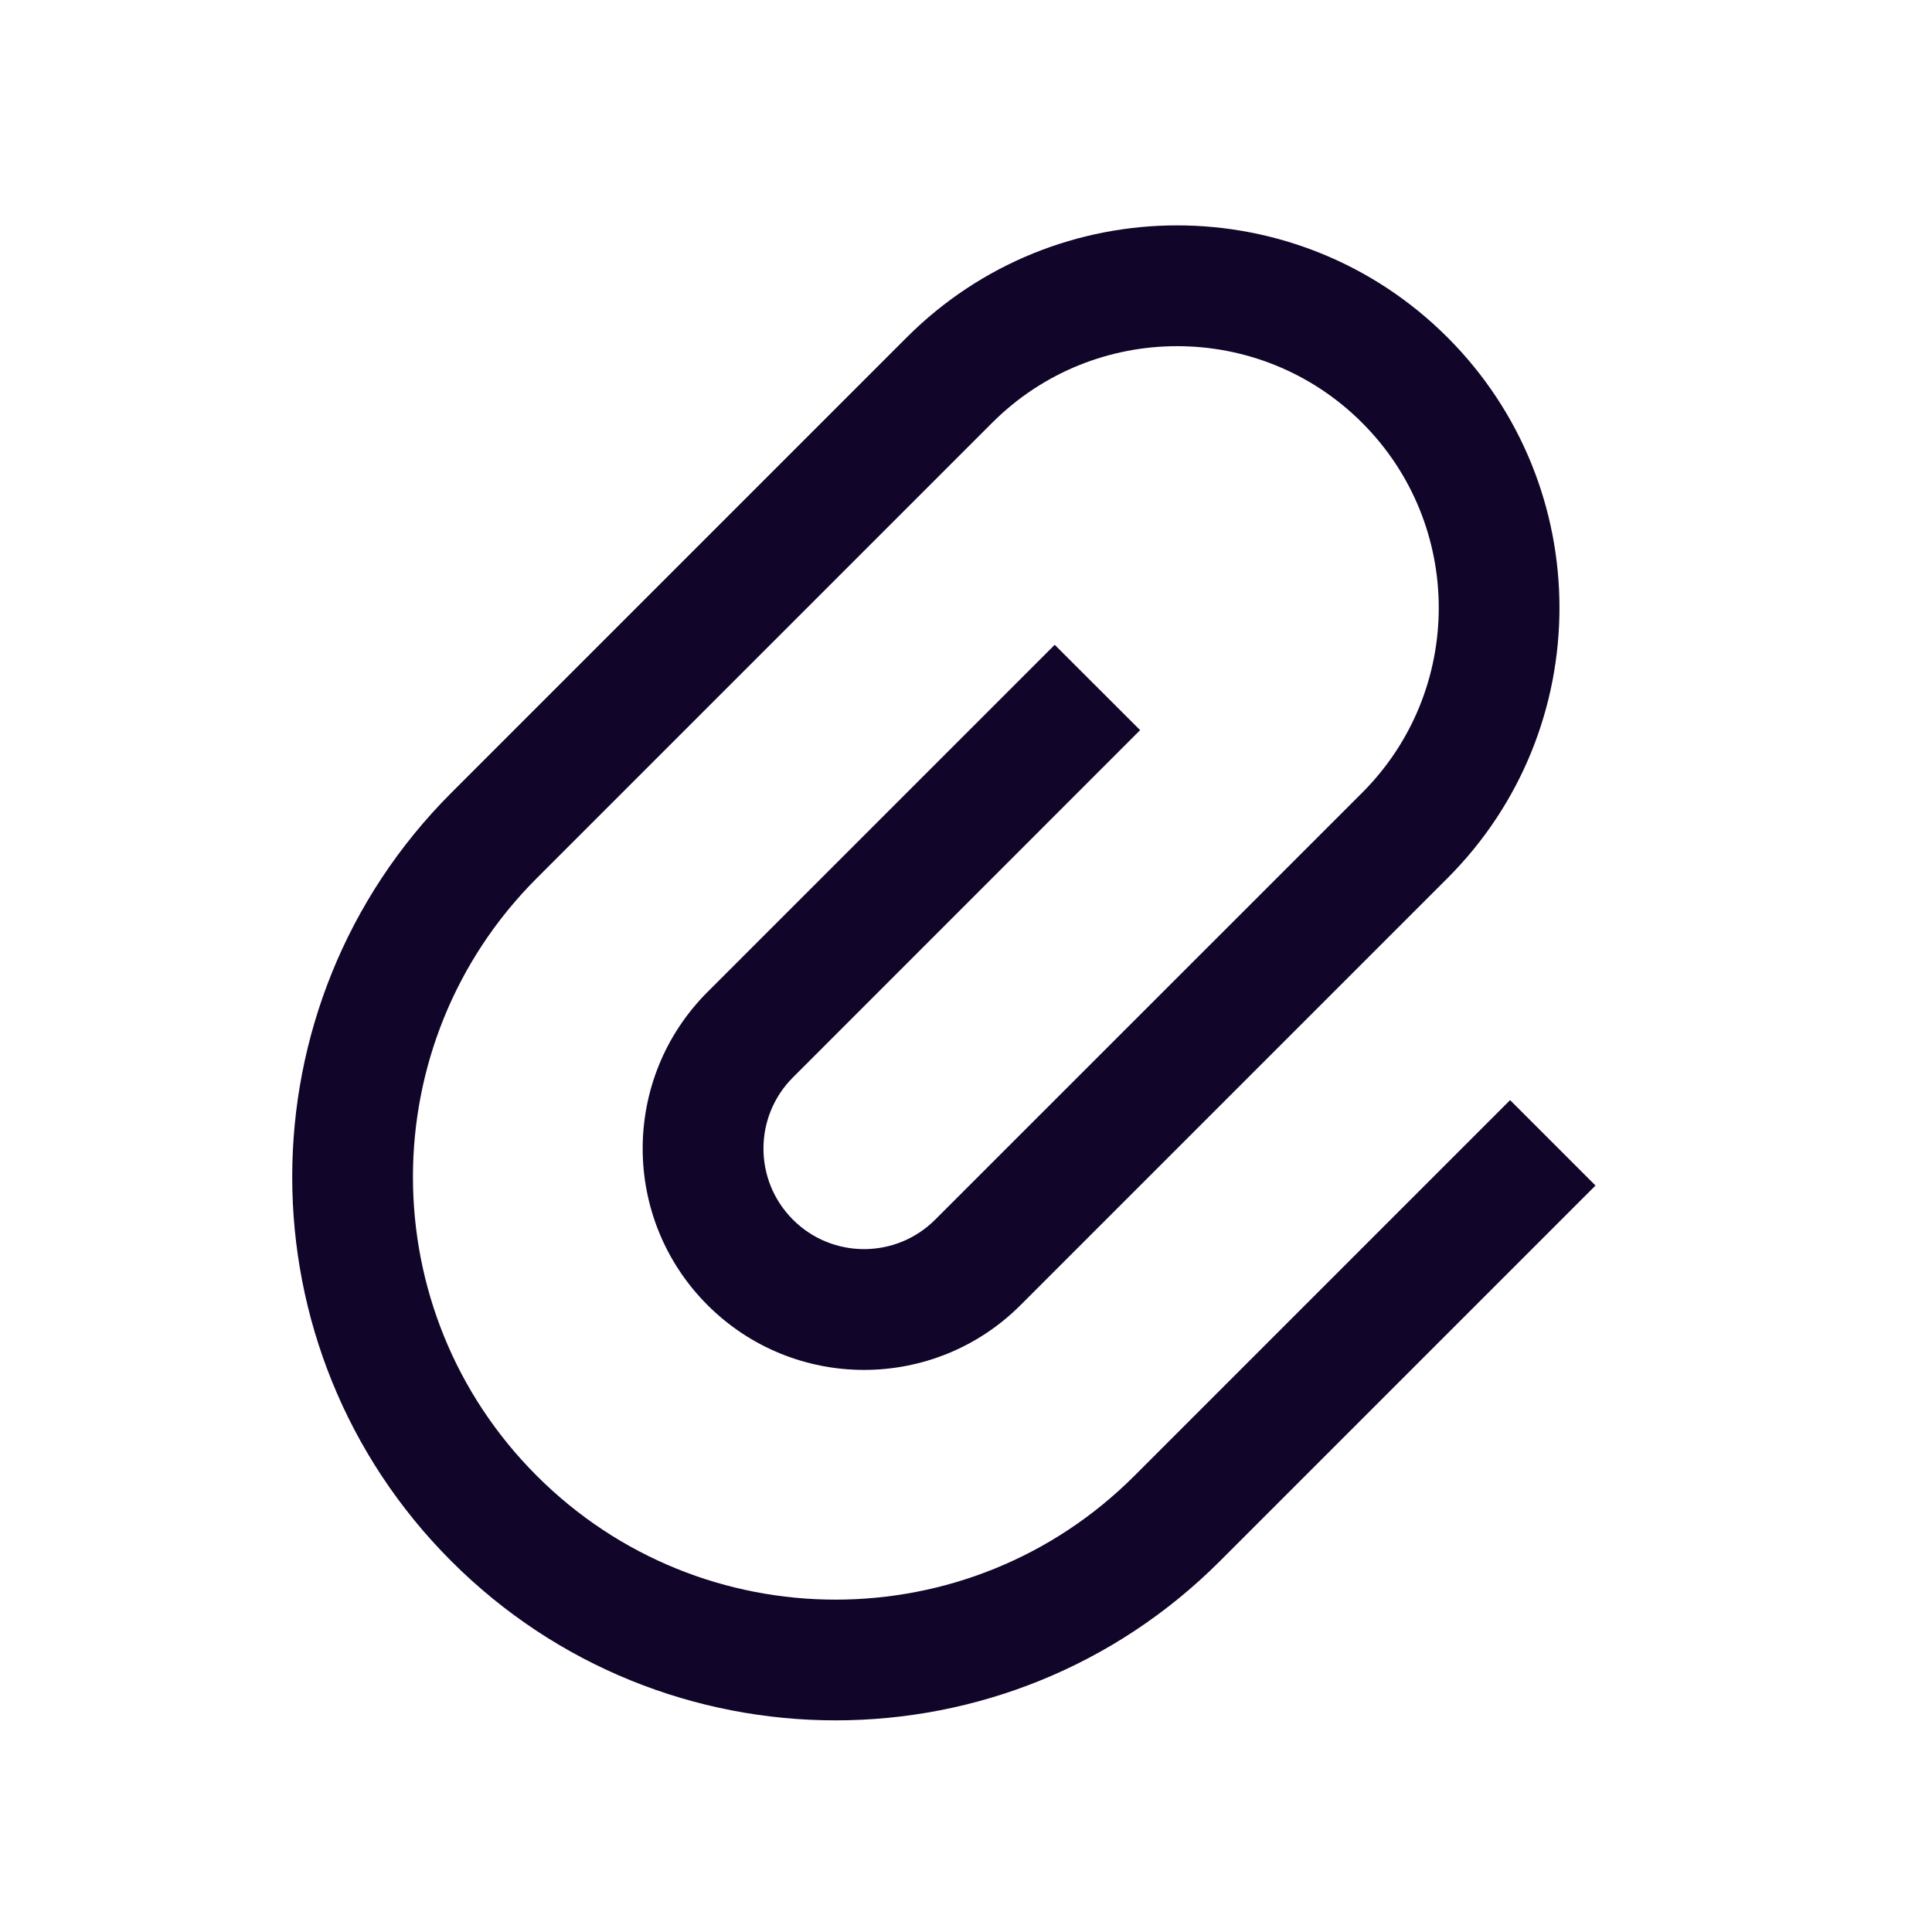 <svg width="24" height="24" viewBox="0 0 24 24" fill="none" xmlns="http://www.w3.org/2000/svg">
<path fill-rule="evenodd" clip-rule="evenodd" d="M16.921 5.252C15.652 3.983 13.594 3.983 12.325 5.252L6.668 10.909C4.617 12.959 4.617 16.283 6.668 18.333C8.718 20.384 12.042 20.384 14.092 18.333L18.759 13.666L19.82 14.727L15.153 19.394C12.517 22.03 8.243 22.03 5.607 19.394C2.971 16.758 2.971 12.484 5.607 9.848L11.264 4.191C13.119 2.336 16.126 2.336 17.981 4.191C19.836 6.046 19.836 9.054 17.981 10.909L12.678 16.212C11.604 17.286 9.863 17.286 8.789 16.212C7.715 15.138 7.715 13.397 8.789 12.323L13.102 8.01L14.163 9.07L9.85 13.384C9.362 13.872 9.362 14.663 9.85 15.151C10.338 15.639 11.129 15.639 11.617 15.151L16.921 9.848C18.19 8.579 18.19 6.521 16.921 5.252Z" fill="#110529"/>
</svg>
